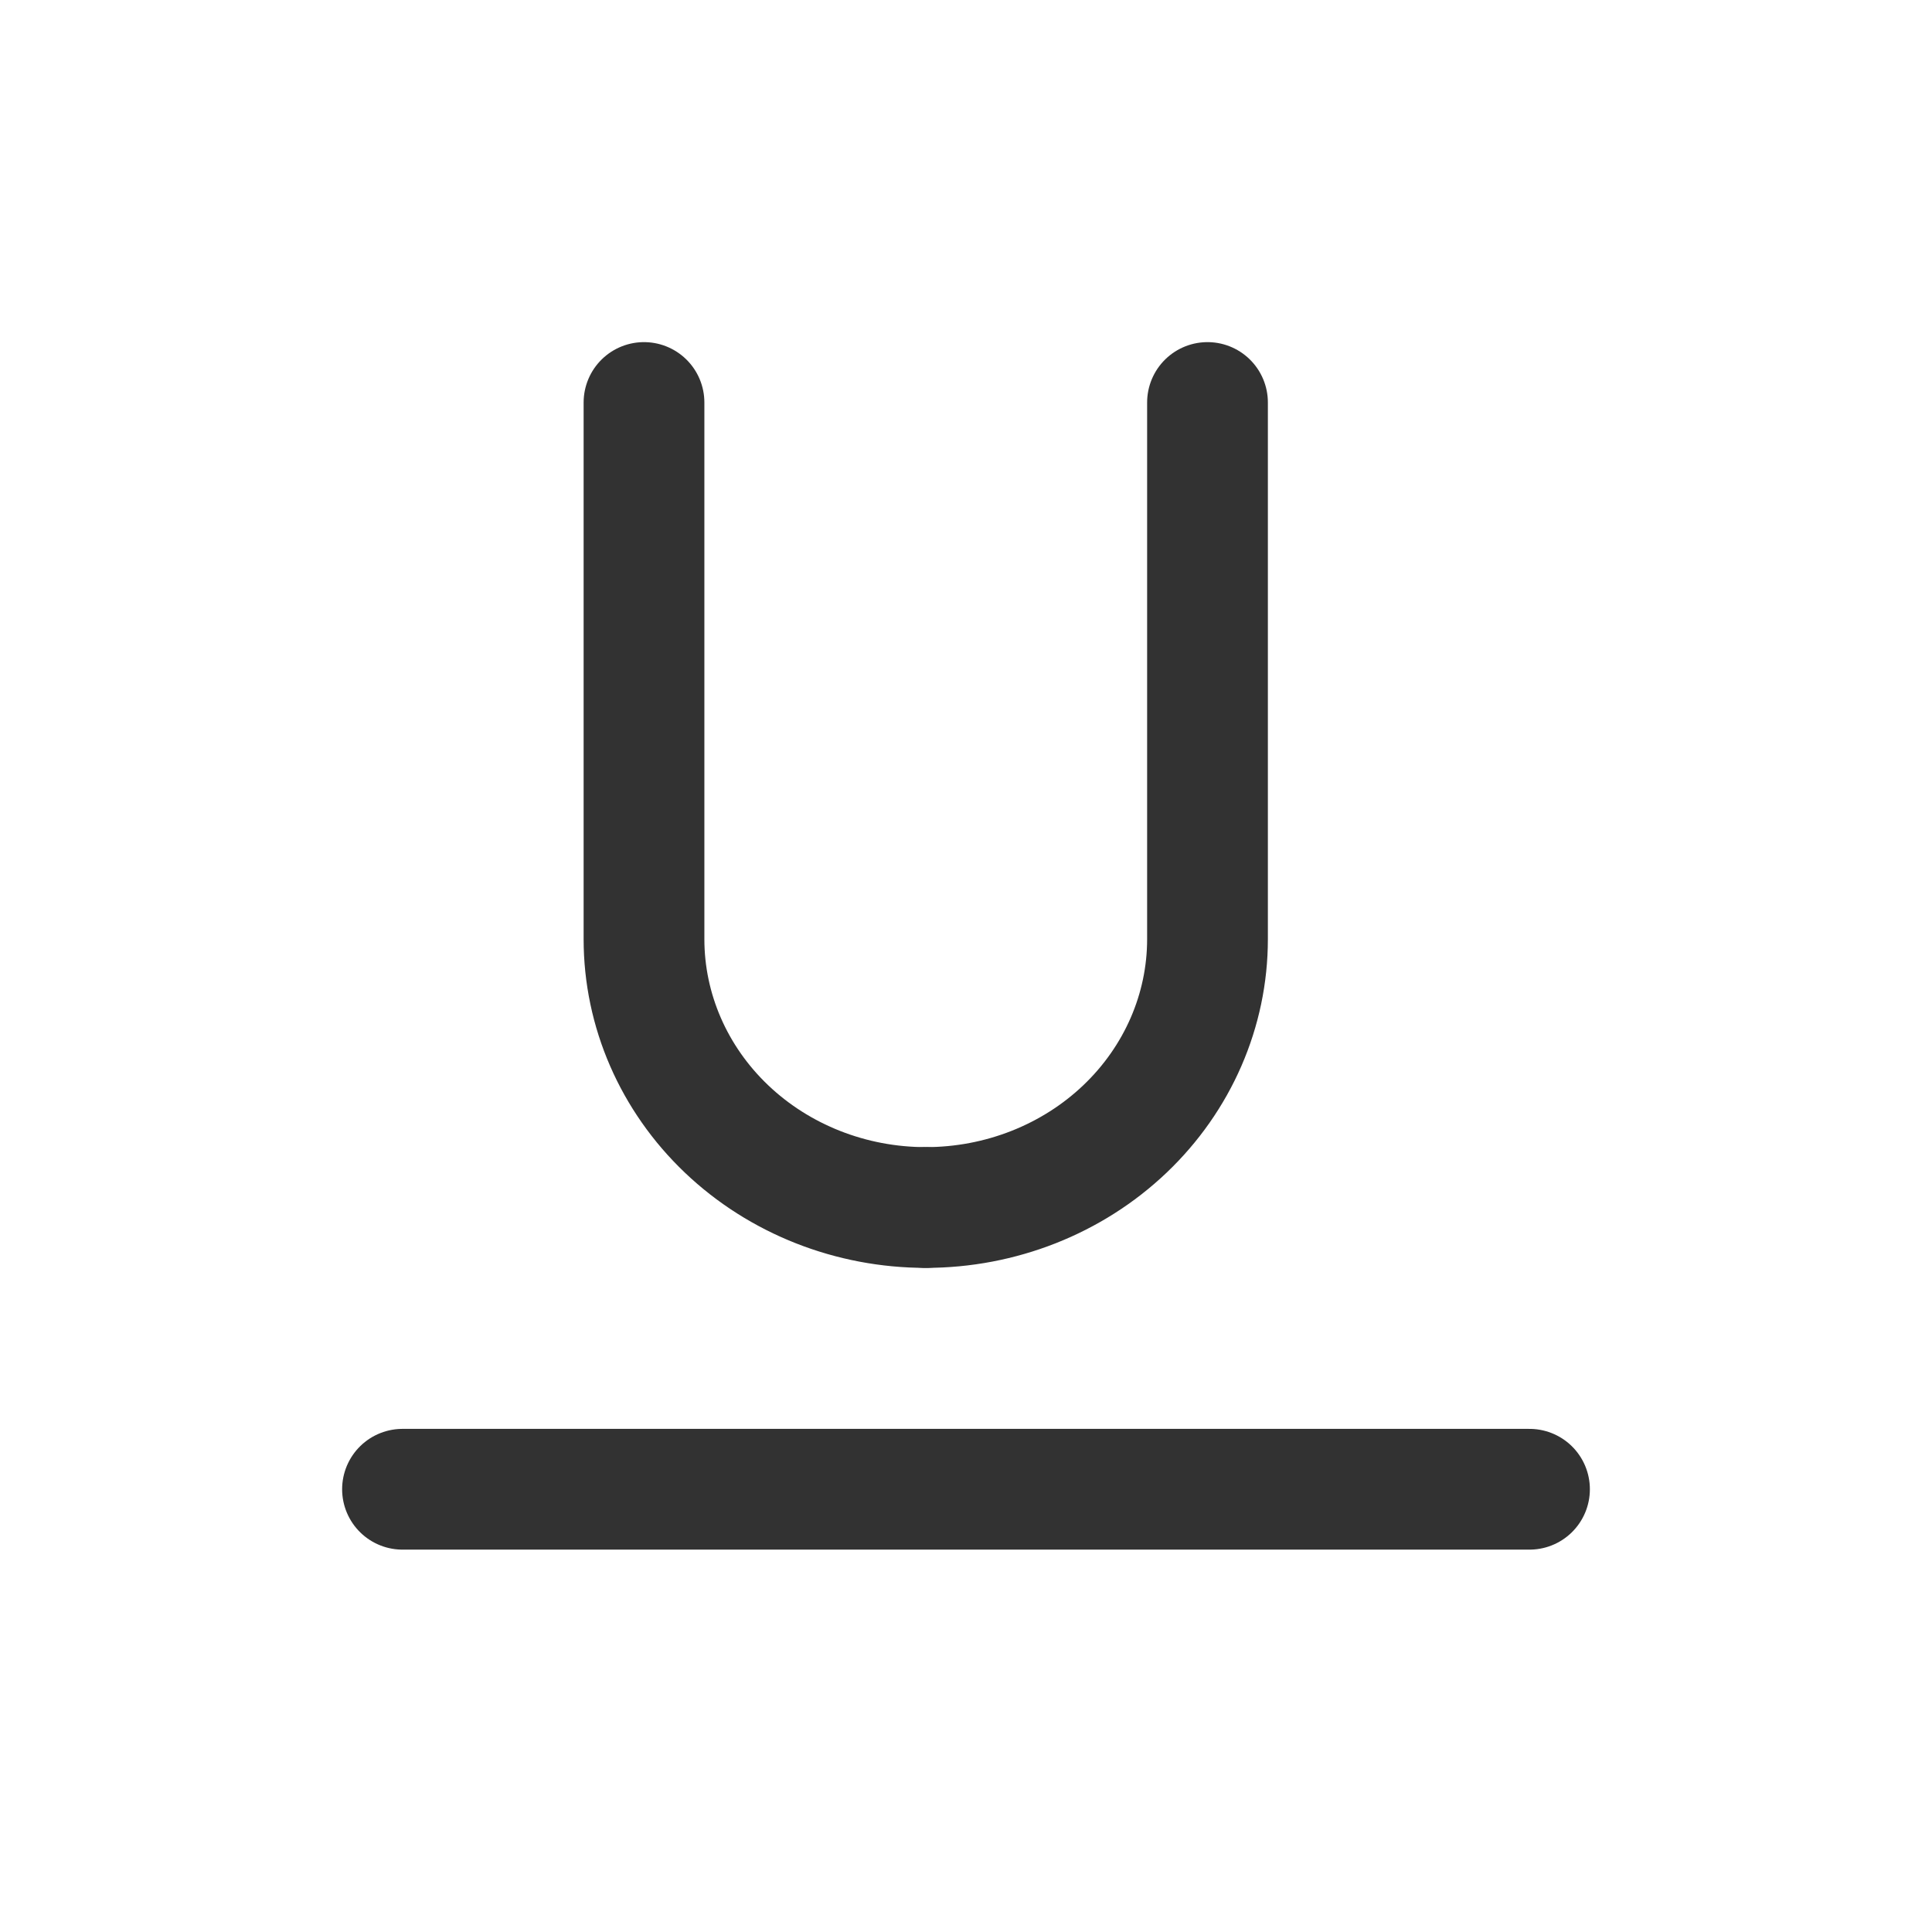 <svg xmlns="http://www.w3.org/2000/svg" width="24" height="24" fill="none" viewBox="0 0 24 24"><path stroke="#323232" stroke-linecap="round" stroke-linejoin="round" stroke-width="1.5" d="M15 5V11.667C15 12.551 14.631 13.399 13.975 14.024C13.319 14.649 12.428 15 11.5 15V15"/><path stroke="#323232" stroke-linecap="round" stroke-linejoin="round" stroke-width="1.5" d="M8 5V11.667C8 12.551 8.369 13.399 9.025 14.024C9.681 14.649 10.572 15 11.5 15V15"/><path stroke="#323232" stroke-linecap="round" stroke-linejoin="round" stroke-width="1.5" d="M19 18.5H5"/></svg>